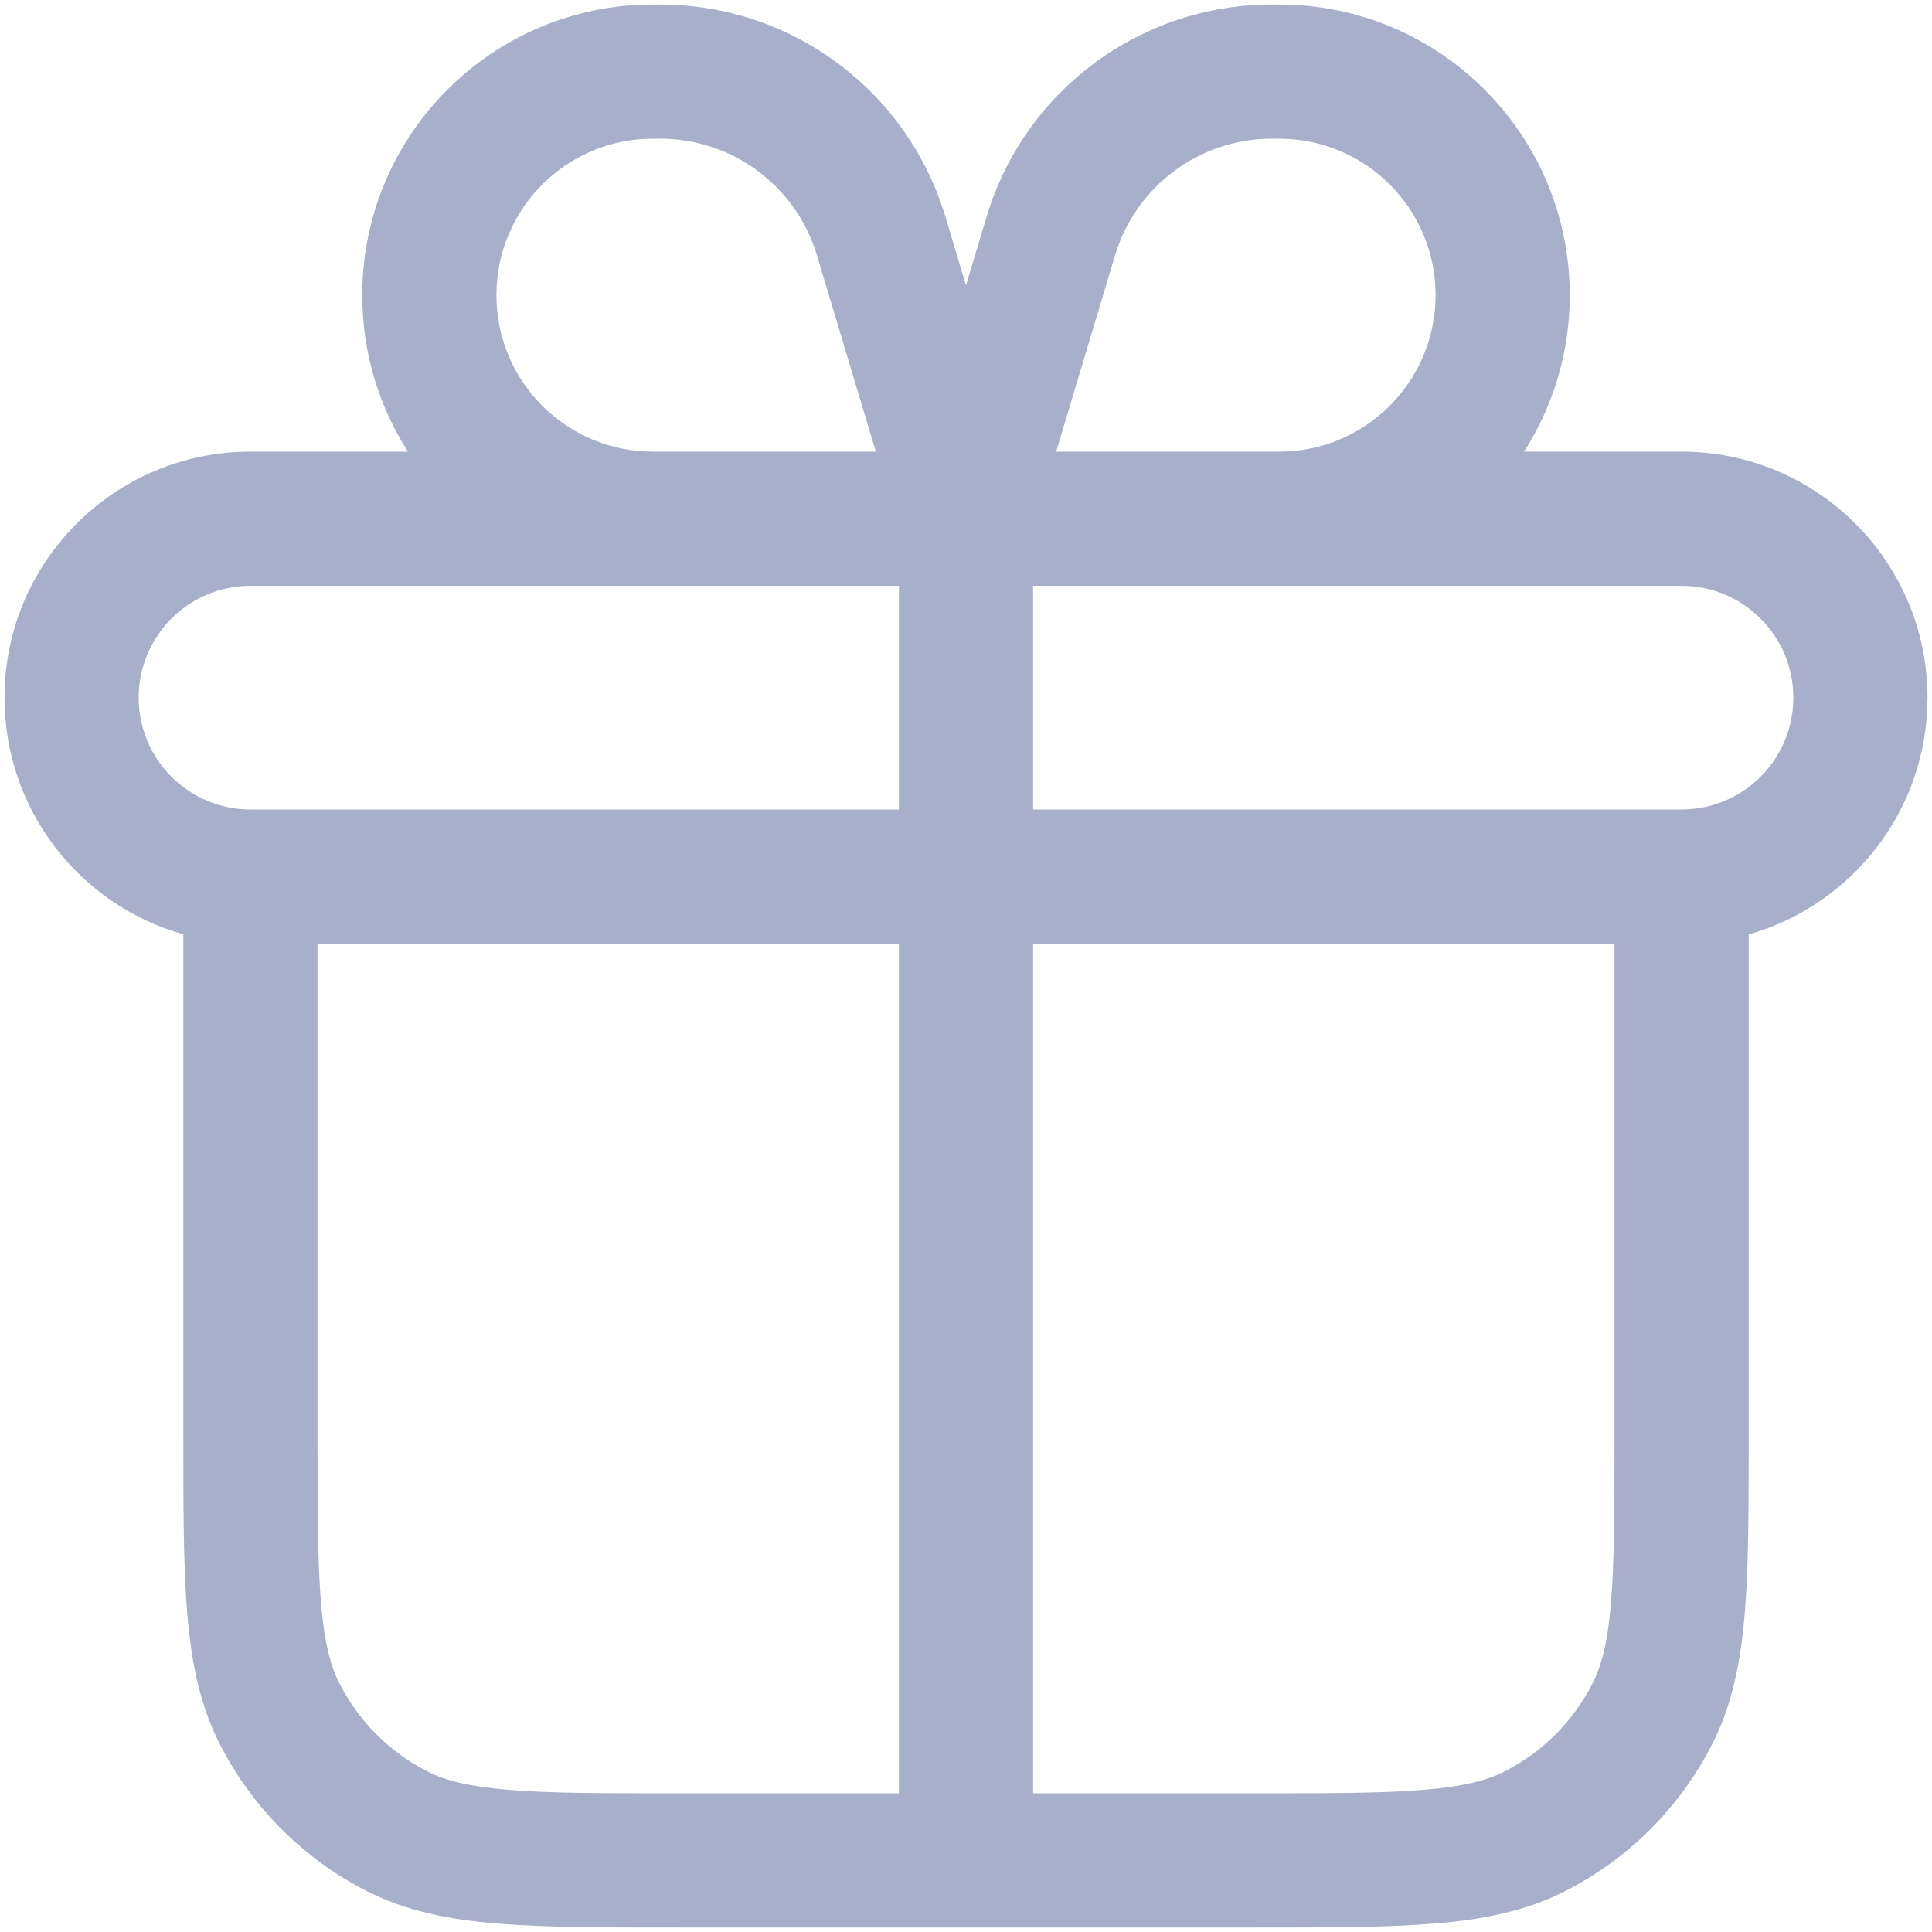 <svg width="18" height="18" viewBox="0 0 18 18" fill="none" xmlns="http://www.w3.org/2000/svg">
<path fill-rule="evenodd" clip-rule="evenodd" d="M11.917 1.292C12.722 1.292 13.375 1.944 13.375 2.75C13.375 3.555 12.722 4.208 11.917 4.208H9.84L10.389 2.378C10.583 1.733 11.176 1.292 11.85 1.292H11.917ZM14.625 2.75C14.625 1.254 13.412 0.042 11.917 0.042H11.85C10.624 0.042 9.544 0.845 9.192 2.019L9 2.658L8.808 2.019C8.456 0.845 7.376 0.042 6.15 0.042H6.083C4.588 0.042 3.375 1.254 3.375 2.75C3.375 3.287 3.531 3.787 3.801 4.208H2.333C1.068 4.208 0.042 5.234 0.042 6.5C0.042 7.549 0.746 8.433 1.708 8.705V13.333L1.708 13.36C1.708 14.037 1.708 14.584 1.744 15.026C1.782 15.482 1.86 15.882 2.049 16.252C2.349 16.84 2.827 17.318 3.415 17.618C3.785 17.806 4.185 17.885 4.64 17.922C5.083 17.958 5.629 17.958 6.306 17.958H6.307H6.333H8.983C8.989 17.958 8.994 17.958 9 17.958C9.006 17.958 9.012 17.958 9.017 17.958H11.667H11.693H11.694C12.371 17.958 12.917 17.958 13.36 17.922C13.815 17.885 14.215 17.806 14.585 17.618C15.173 17.318 15.651 16.84 15.951 16.252C16.14 15.882 16.218 15.482 16.256 15.026C16.292 14.584 16.292 14.037 16.292 13.36V13.333V8.706C17.254 8.433 17.958 7.549 17.958 6.5C17.958 5.234 16.932 4.208 15.667 4.208H14.199C14.469 3.787 14.625 3.287 14.625 2.75ZM2.958 8.792V13.333C2.958 14.043 2.959 14.539 2.99 14.924C3.021 15.303 3.079 15.52 3.163 15.684C3.342 16.037 3.629 16.324 3.982 16.504C4.147 16.588 4.364 16.645 4.742 16.676C5.128 16.708 5.623 16.708 6.333 16.708H8.375V8.792H2.958ZM9.625 16.708V8.792H15.042V13.333C15.042 14.043 15.041 14.539 15.01 14.924C14.979 15.303 14.921 15.52 14.837 15.684C14.658 16.037 14.371 16.324 14.018 16.504C13.853 16.588 13.636 16.645 13.258 16.676C12.872 16.708 12.377 16.708 11.667 16.708H9.625ZM15.68 7.542C16.249 7.534 16.708 7.071 16.708 6.5C16.708 5.925 16.242 5.458 15.667 5.458H9.625V7.542H15.667C15.671 7.542 15.676 7.542 15.68 7.542ZM8.375 7.542V5.458H2.333C1.758 5.458 1.292 5.925 1.292 6.5C1.292 7.071 1.751 7.534 2.32 7.542C2.324 7.542 2.329 7.542 2.333 7.542H8.375ZM4.625 2.75C4.625 1.944 5.278 1.292 6.083 1.292H6.15C6.824 1.292 7.418 1.733 7.611 2.378L8.16 4.208H6.083C5.278 4.208 4.625 3.555 4.625 2.75Z" fill="#A7AFCA"/>
</svg>
